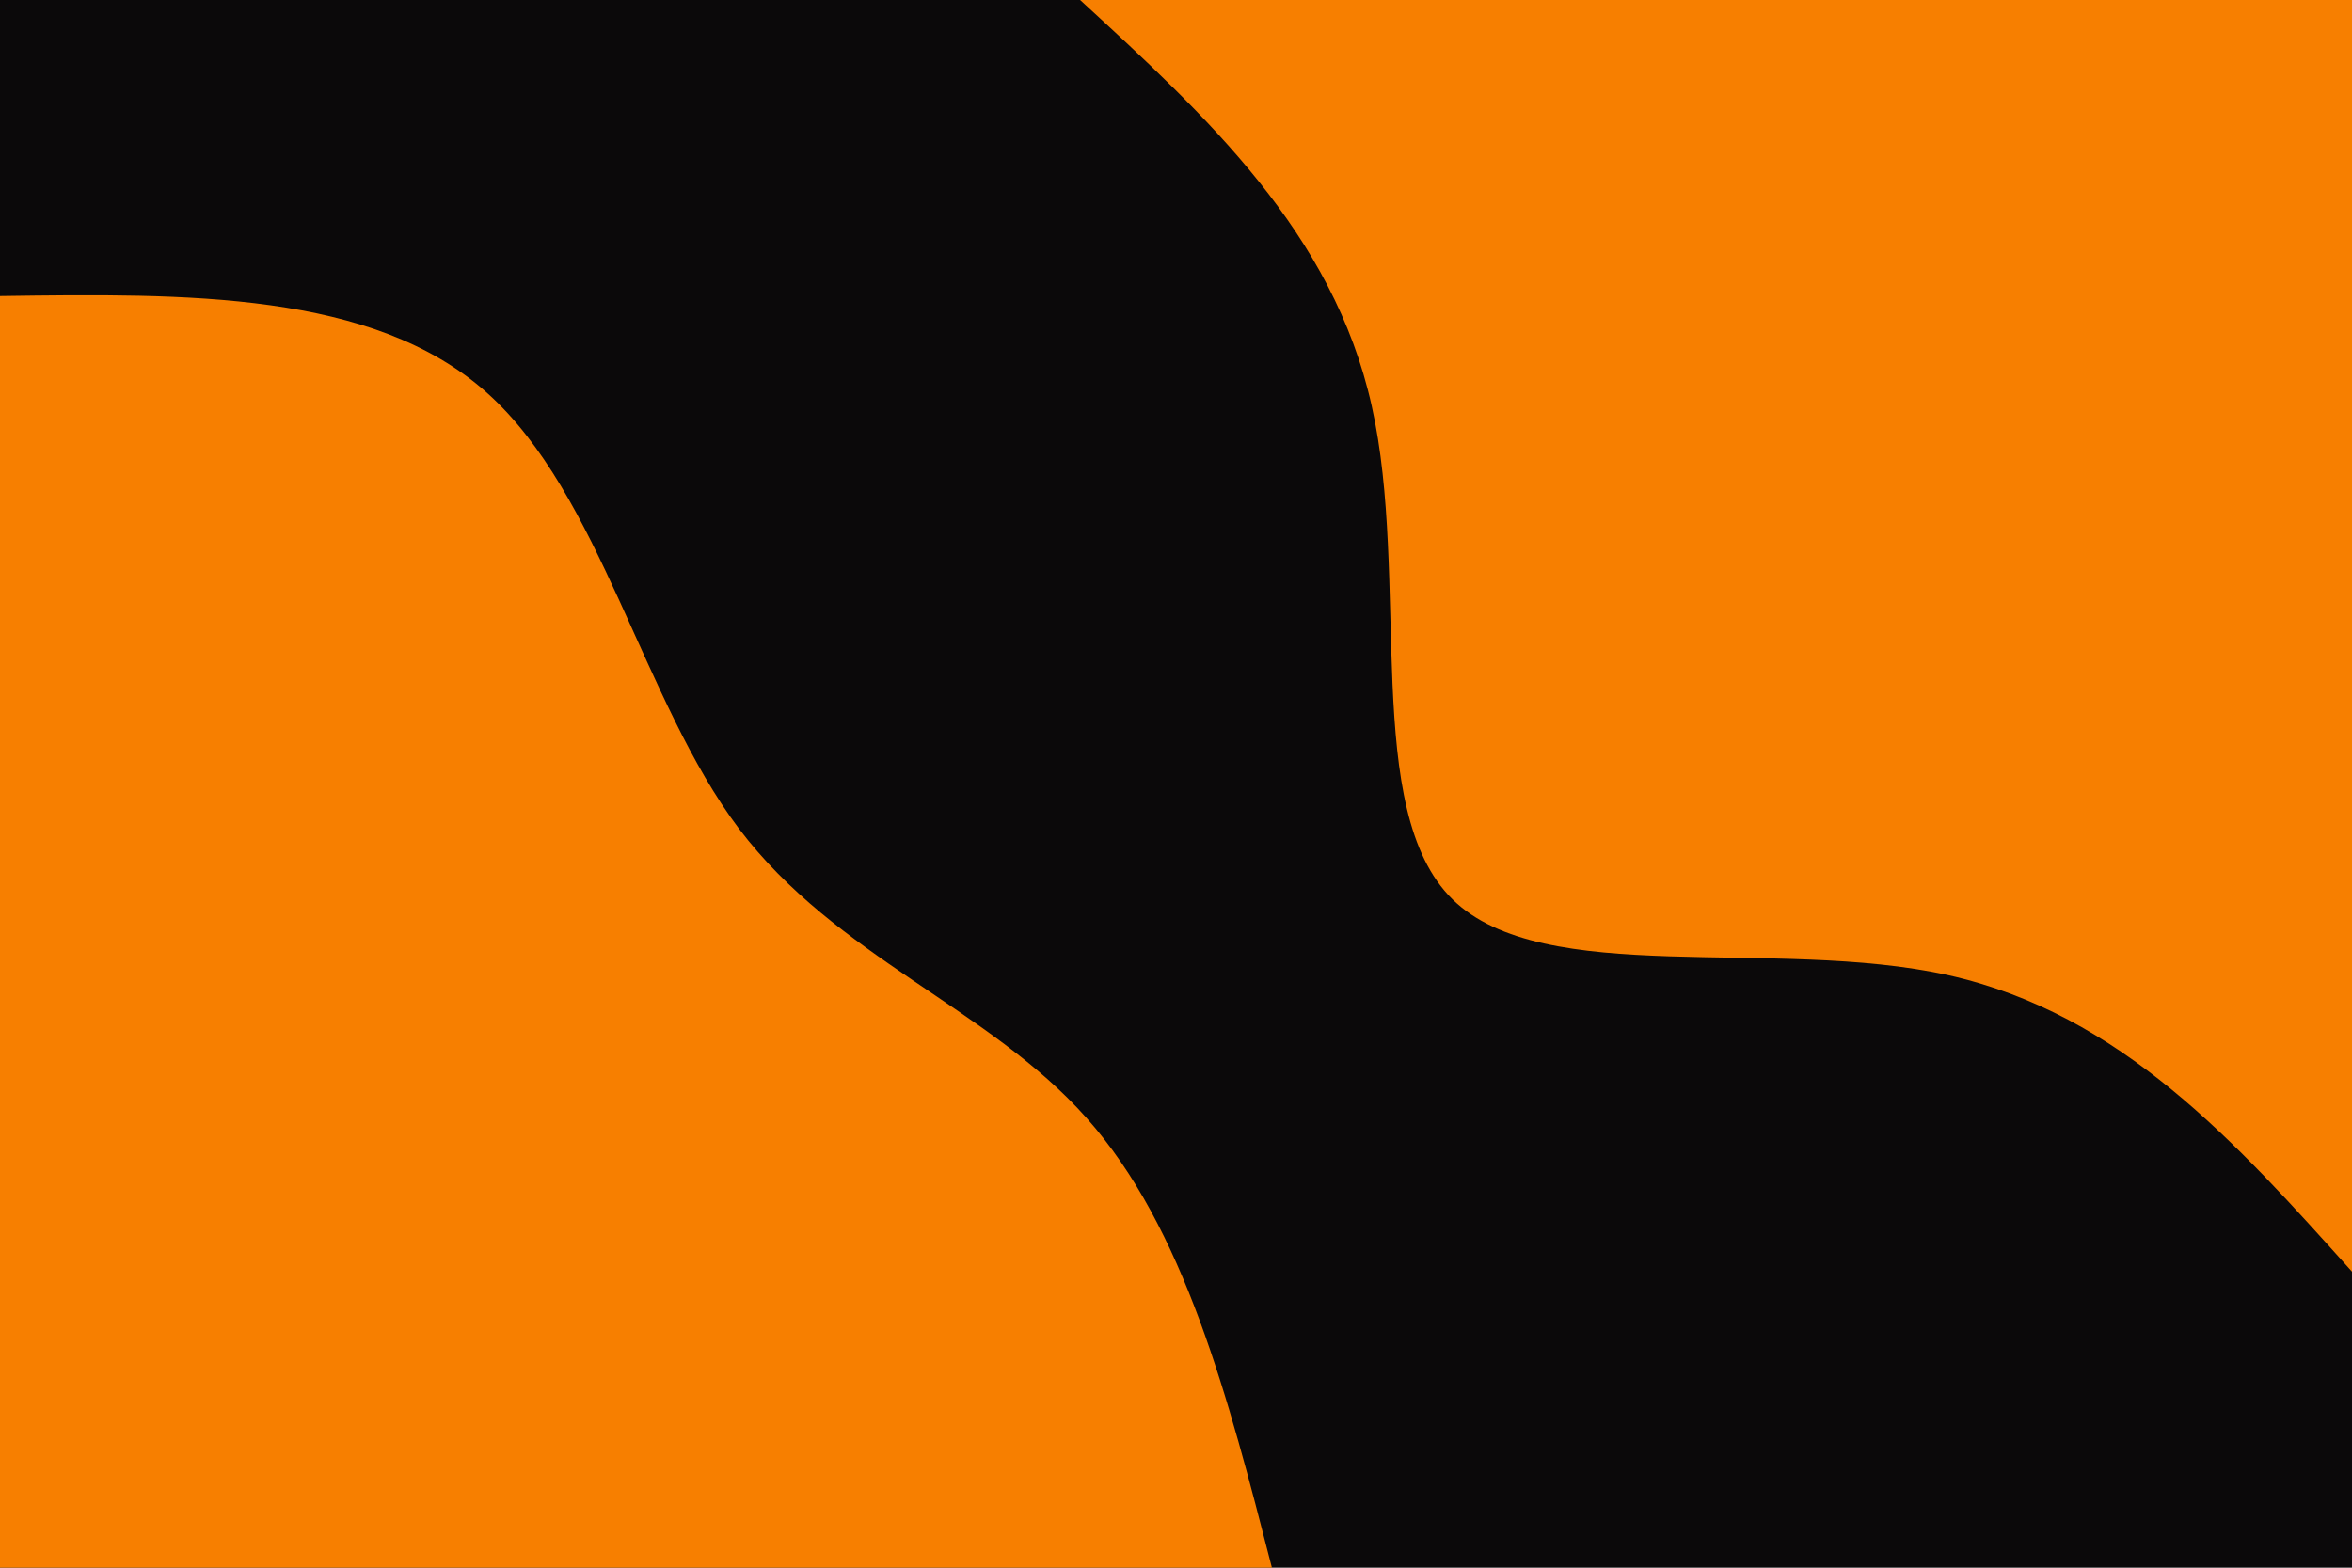 <svg id="visual" viewBox="0 0 900 600" width="900" height="600" xmlns="http://www.w3.org/2000/svg" xmlns:xlink="http://www.w3.org/1999/xlink" version="1.1"><rect x="0" y="0" width="900" height="600" fill="#0b090a"></rect><defs><linearGradient id="grad1_0" x1="33.3%" y1="0%" x2="100%" y2="100%"><stop offset="20%" stop-color="#0b090a" stop-opacity="1"></stop><stop offset="80%" stop-color="#0b090a" stop-opacity="1"></stop></linearGradient></defs><defs><linearGradient id="grad2_0" x1="0%" y1="0%" x2="66.7%" y2="100%"><stop offset="20%" stop-color="#0b090a" stop-opacity="1"></stop><stop offset="80%" stop-color="#0b090a" stop-opacity="1"></stop></linearGradient></defs><g transform="translate(900, 0)"><path d="M0 486.7C-44.2 437.4 -88.3 388 -154.6 373.2C-220.9 358.5 -309.3 378.4 -344.2 344.2C-379 310 -360.3 221.7 -375.1 155.4C-389.9 89 -438.3 44.5 -486.7 0L0 0Z" fill="#F77F00"></path></g><g transform="translate(0, 600)"><path d="M0 -486.7C71.3 -487.7 142.7 -488.6 186.3 -449.7C229.9 -410.8 245.8 -331.9 282.8 -282.8C319.9 -233.8 378.2 -214.4 415.7 -172.2C453.3 -130 470 -65 486.7 0L0 0Z" fill="#F77F00"></path></g></svg>